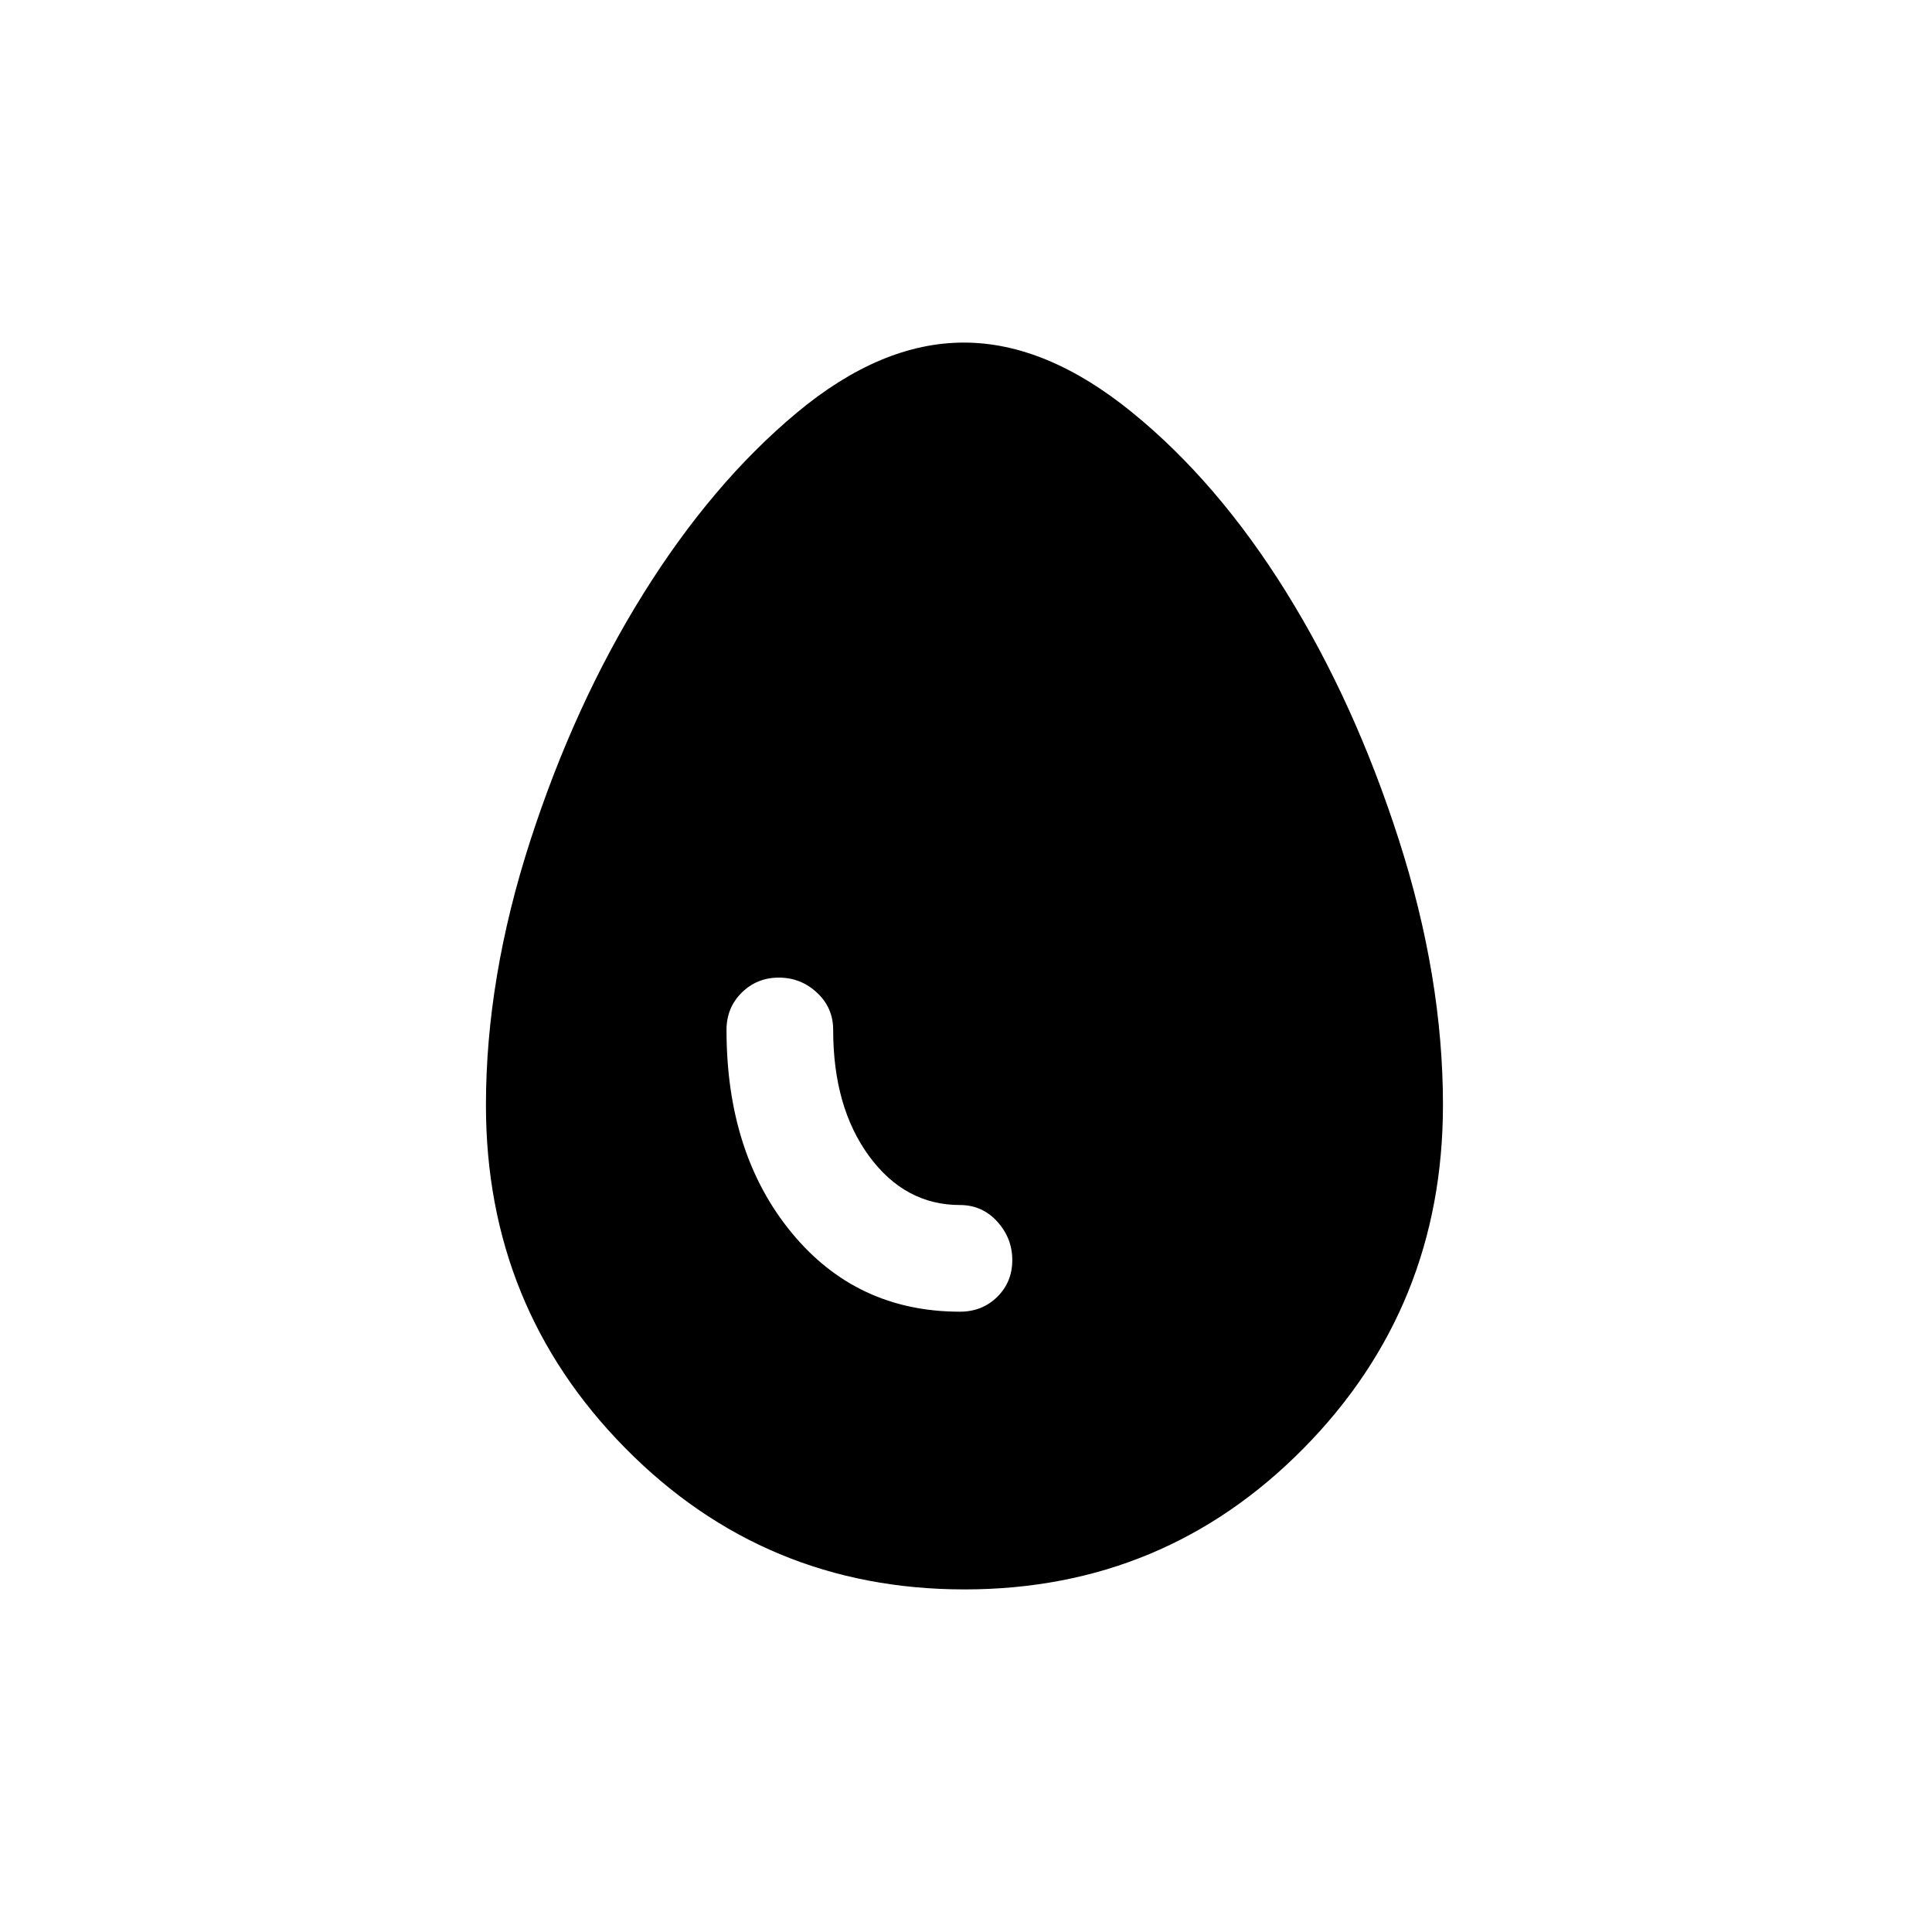 <svg xmlns="http://www.w3.org/2000/svg" height="20" viewBox="0 -960 960 960" width="20"><path d="M479.28-170.23q-99.33 0-168.57-70.19-69.25-70.19-69.25-170.38 0-63.35 21.99-131.32 22-67.96 56.16-122.77 34.16-54.8 76.09-89.84 41.93-35.04 83.27-35.04 40.89 0 83.47 34.6t76.6 89.29q34.01 54.68 55.99 123.01Q717-474.55 717-411.01q0 100.44-69.19 170.61-69.19 70.17-168.53 70.17Zm-2.28-138q11.05 0 18.53-7.37 7.47-7.37 7.47-18.27 0-10.9-7.47-19.13-7.48-8.23-18.53-8.23-27.33 0-45.17-24.33Q414-409.9 414-448.23q0-11.05-8.05-18.53-8.04-7.47-18.94-7.47-10.9 0-18.45 7.47-7.56 7.48-7.56 18.53 0 61.4 32.3 100.7 32.3 39.3 83.7 39.3Z"/></svg>